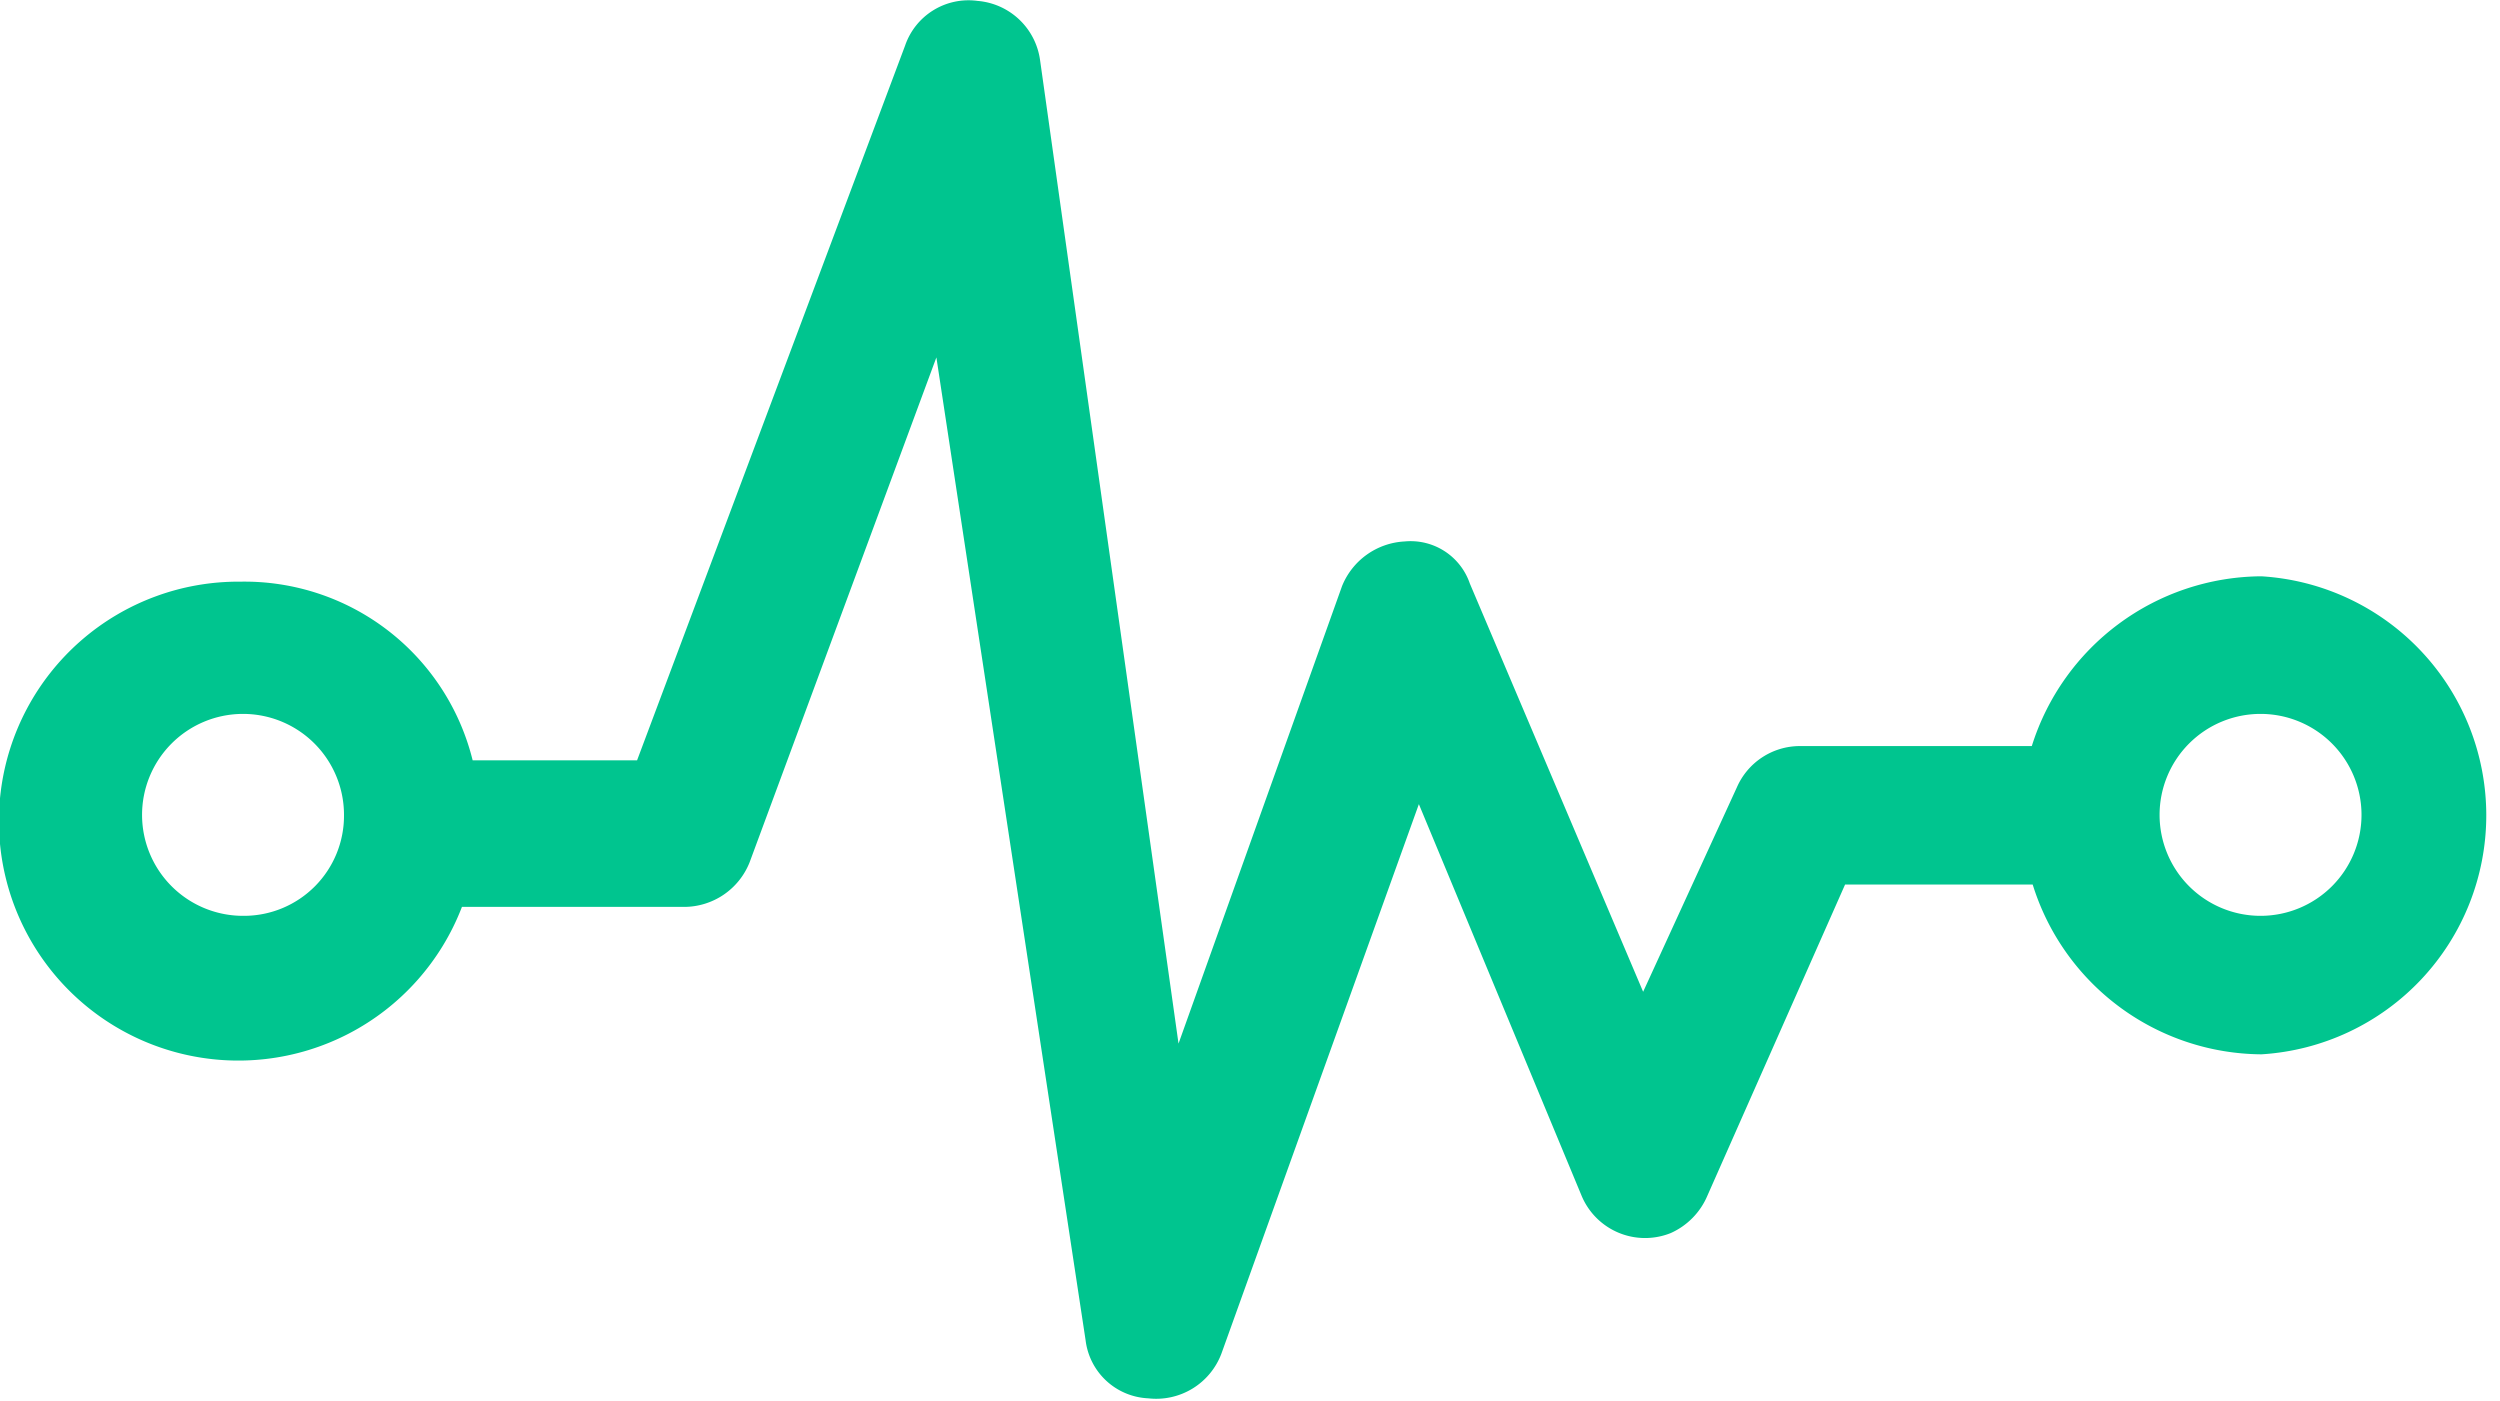 <svg id="Layer_1" data-name="Layer 1" xmlns="http://www.w3.org/2000/svg" viewBox="0 0 27.98 15.68"><defs><style>.cls-1{fill:none;}.cls-2{fill:#00c58f;}</style></defs><title>Beats-BMP</title><rect class="cls-1" x="-300.99" y="-210.88" width="834" height="261"/><path id="Path_2112" data-name="Path 2112" class="cls-2" d="M25.3,6.45a2.71,2.71,0,0,0-2.56,1.9h-2.6a.77.77,0,0,0-.7.46L18.39,11.1,16.45,6.53a.7.7,0,0,0-.73-.47.8.8,0,0,0-.7.5l-1.83,5.12L11.64.67a.77.77,0,0,0-.7-.66.75.75,0,0,0-.81.5l-3,8H5.29a2.63,2.63,0,0,0-2.6-2,2.68,2.68,0,1,0,2.48,3.64H7.65a.79.79,0,0,0,.74-.5L10.48,4,12.15,15a.74.74,0,0,0,.7.65.78.78,0,0,0,.82-.5L15.88,9l1.82,4.38a.77.77,0,0,0,1,.42.8.8,0,0,0,.41-.42L20.65,9.9h2.1a2.7,2.7,0,0,0,2.56,1.9,2.68,2.68,0,0,0,0-5.35h0ZM2.73,10.25A1.13,1.13,0,1,1,3.85,9.12h0a1.12,1.12,0,0,1-1.12,1.13Zm22.57,0a1.13,1.13,0,1,1,1.13-1.13h0a1.13,1.13,0,0,1-1.13,1.13Z"/></svg>
